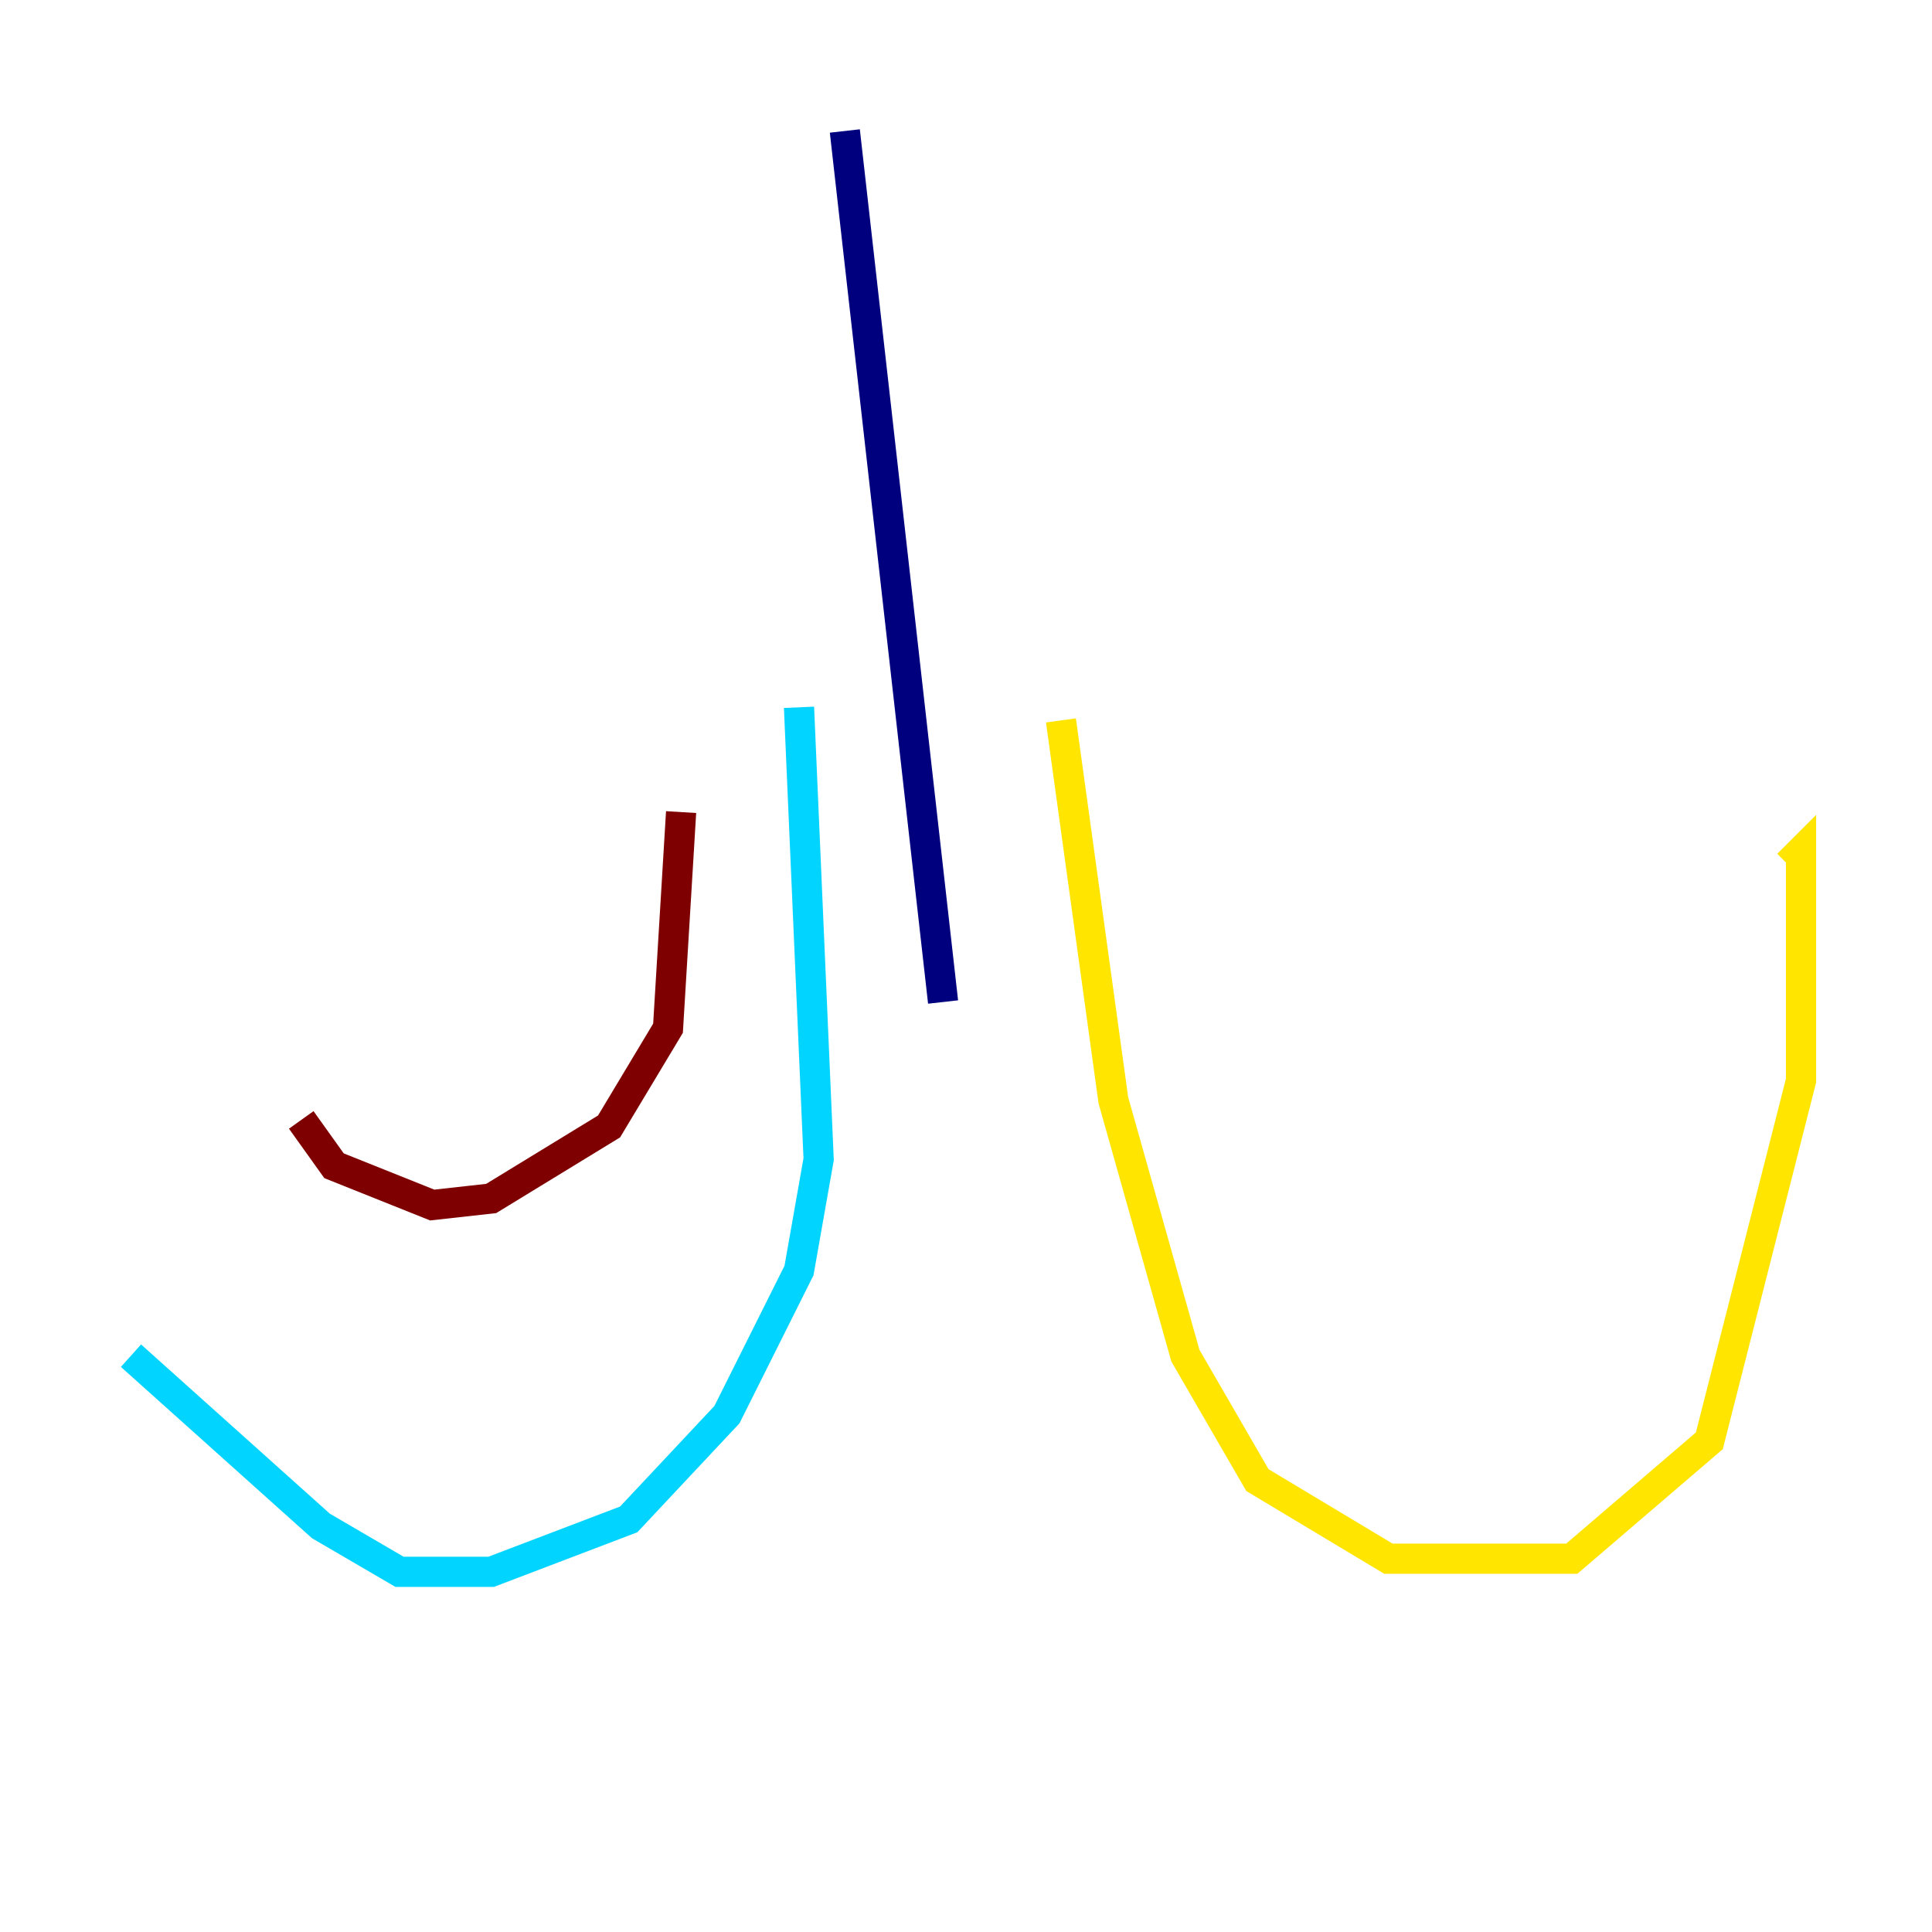 <?xml version="1.0" encoding="utf-8" ?>
<svg baseProfile="tiny" height="128" version="1.2" viewBox="0,0,128,128" width="128" xmlns="http://www.w3.org/2000/svg" xmlns:ev="http://www.w3.org/2001/xml-events" xmlns:xlink="http://www.w3.org/1999/xlink"><defs /><polyline fill="none" points="55.973,8.678 62.481,66.386" stroke="#00007f" stroke-width="2" /><polyline fill="none" points="52.936,46.861 54.237,76.8 52.936,84.176 48.163,93.722 41.654,100.664 32.542,104.136 26.468,104.136 21.261,101.098 8.678,89.817" stroke="#00d4ff" stroke-width="2" /><polyline fill="none" points="70.291,47.729 73.763,72.895 78.536,89.817 83.308,98.061 91.986,103.268 104.136,103.268 113.248,95.458 119.322,71.593 119.322,56.407 118.454,57.275" stroke="#ffe500" stroke-width="2" /><polyline fill="none" points="45.125,53.803 44.258,68.122 40.352,74.63 32.542,79.403 28.637,79.837 22.129,77.234 19.959,74.197" stroke="#7f0000" stroke-width="2" /></svg>
